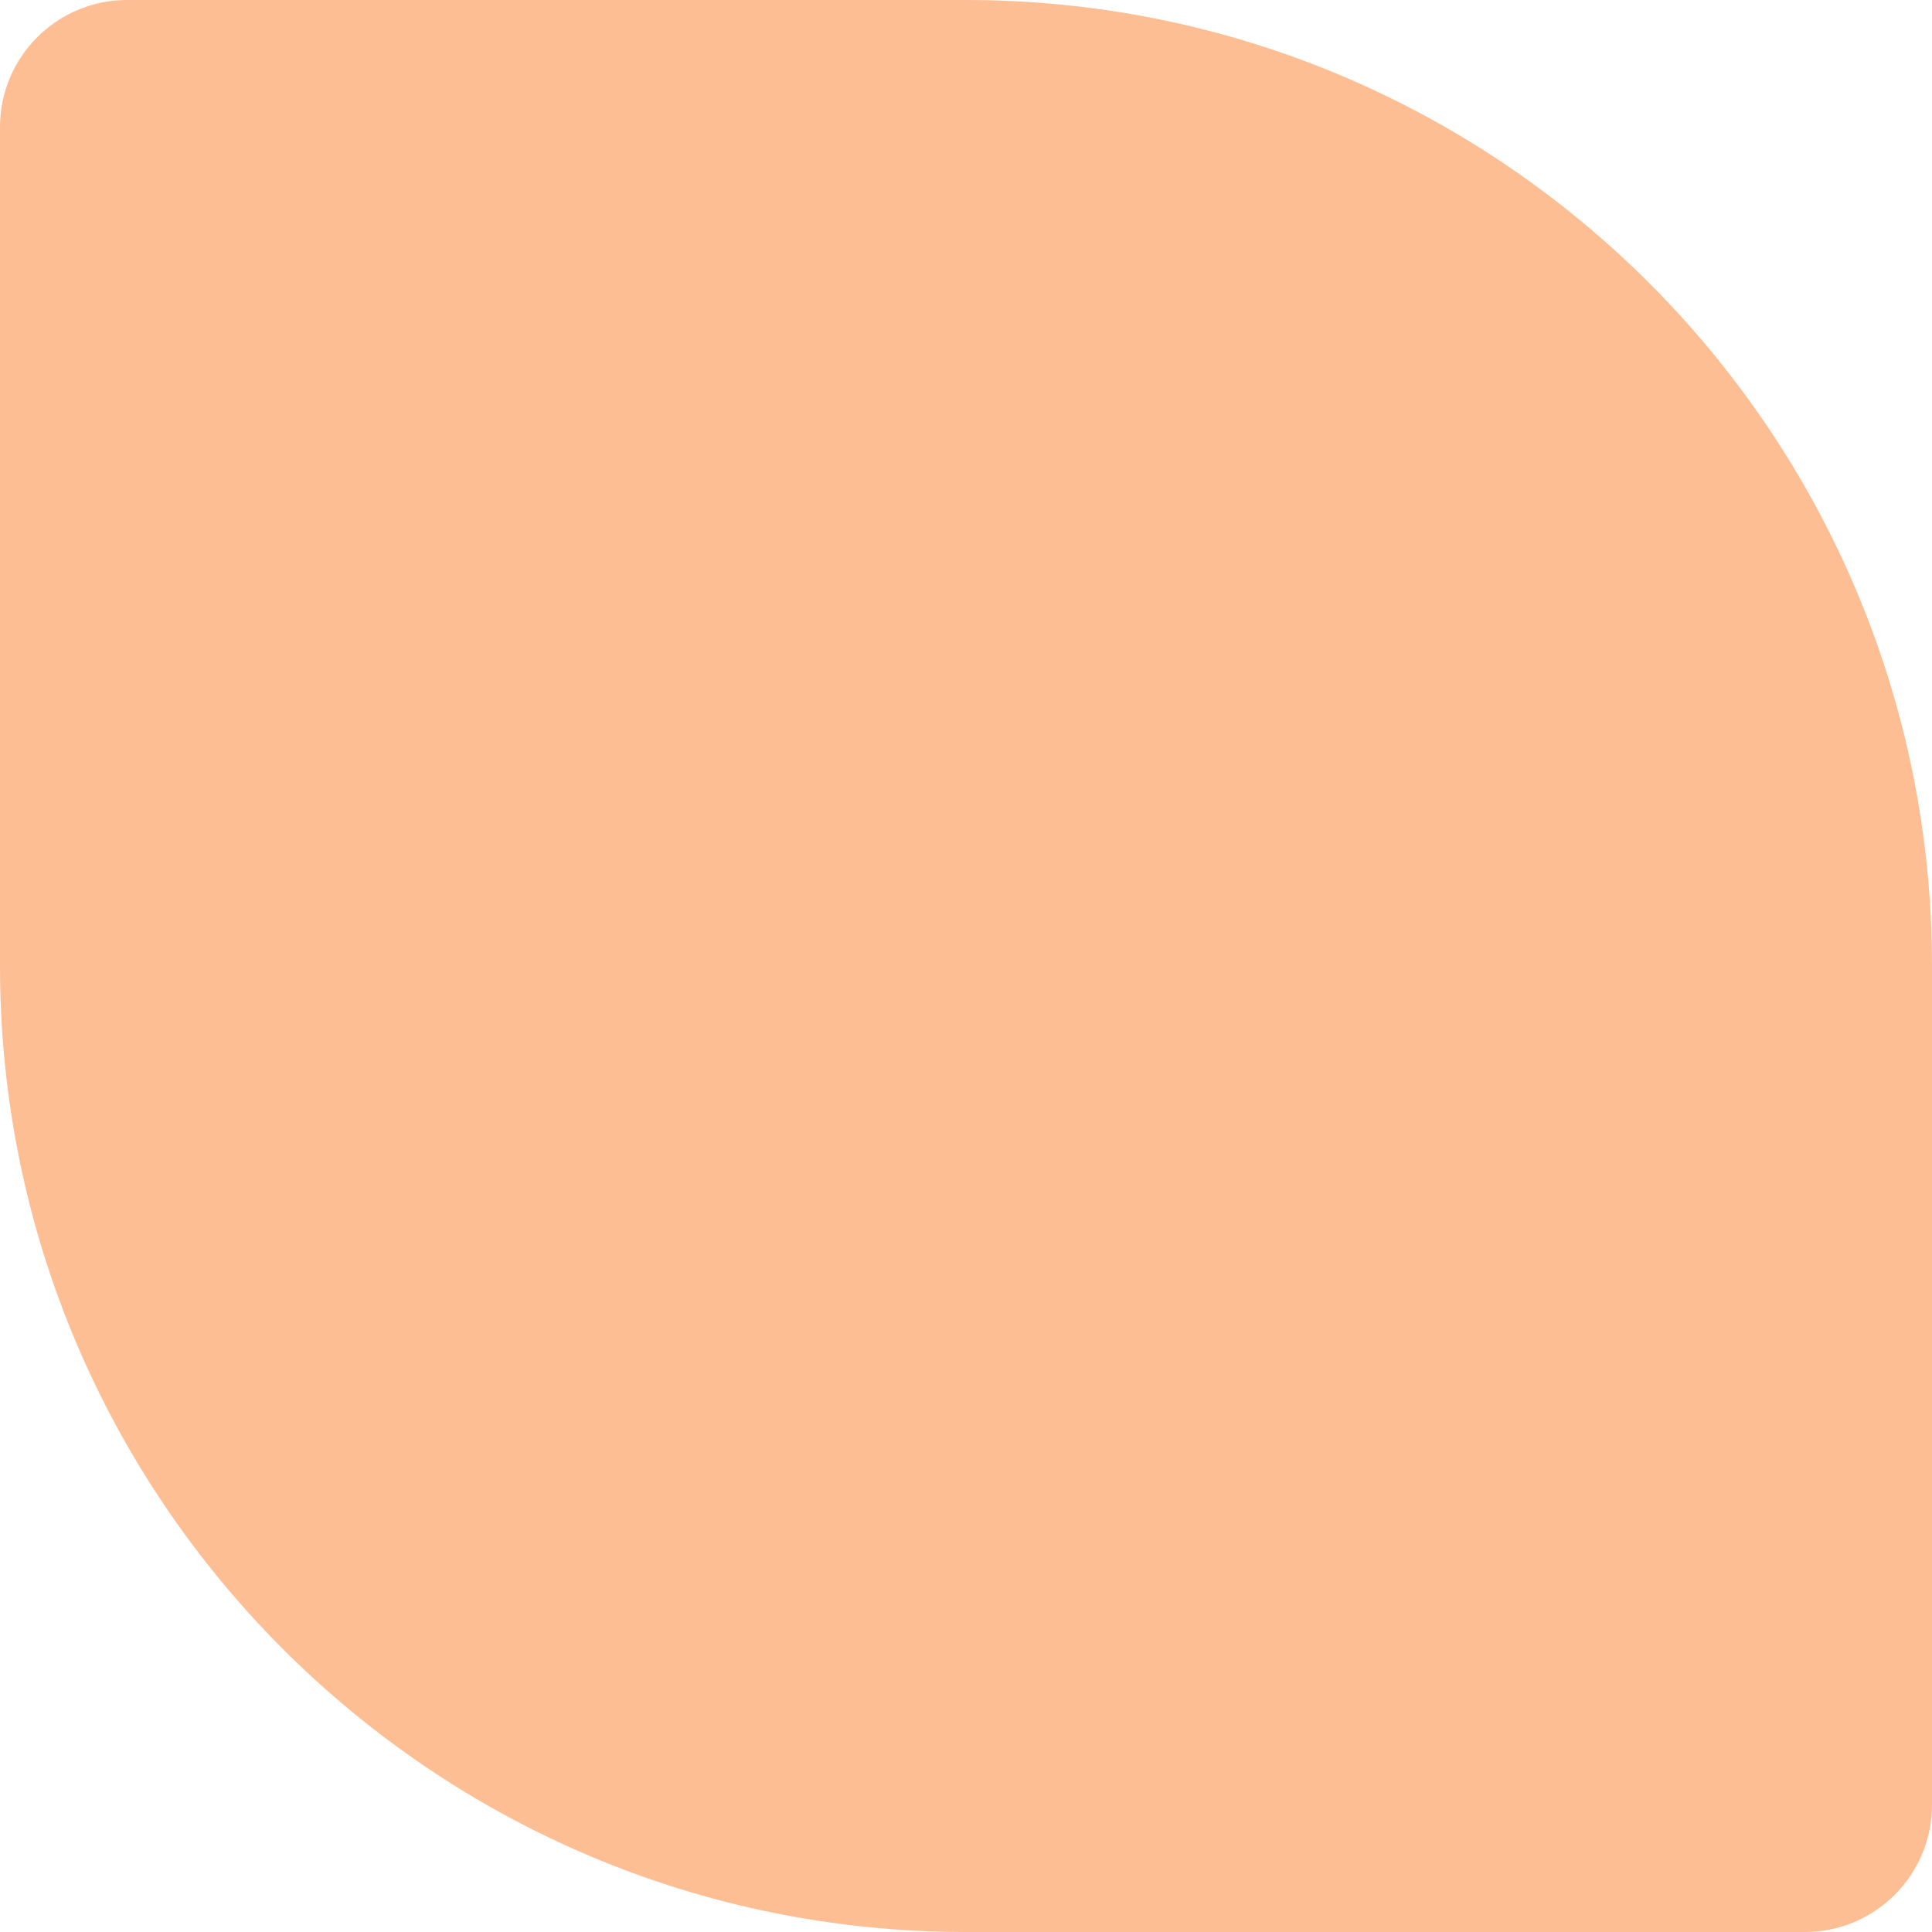 <svg width="76" height="76" viewBox="0 0 76 76" fill="none" xmlns="http://www.w3.org/2000/svg">
<path d="M0 5C0 2.239 2.239 0 5 0H38C58.987 0 76 17.013 76 38V71C76 73.761 73.761 76 71 76H38C17.013 76 0 58.987 0 38V5Z" fill="#FE8432" fill-opacity="0.52"/>
</svg>
